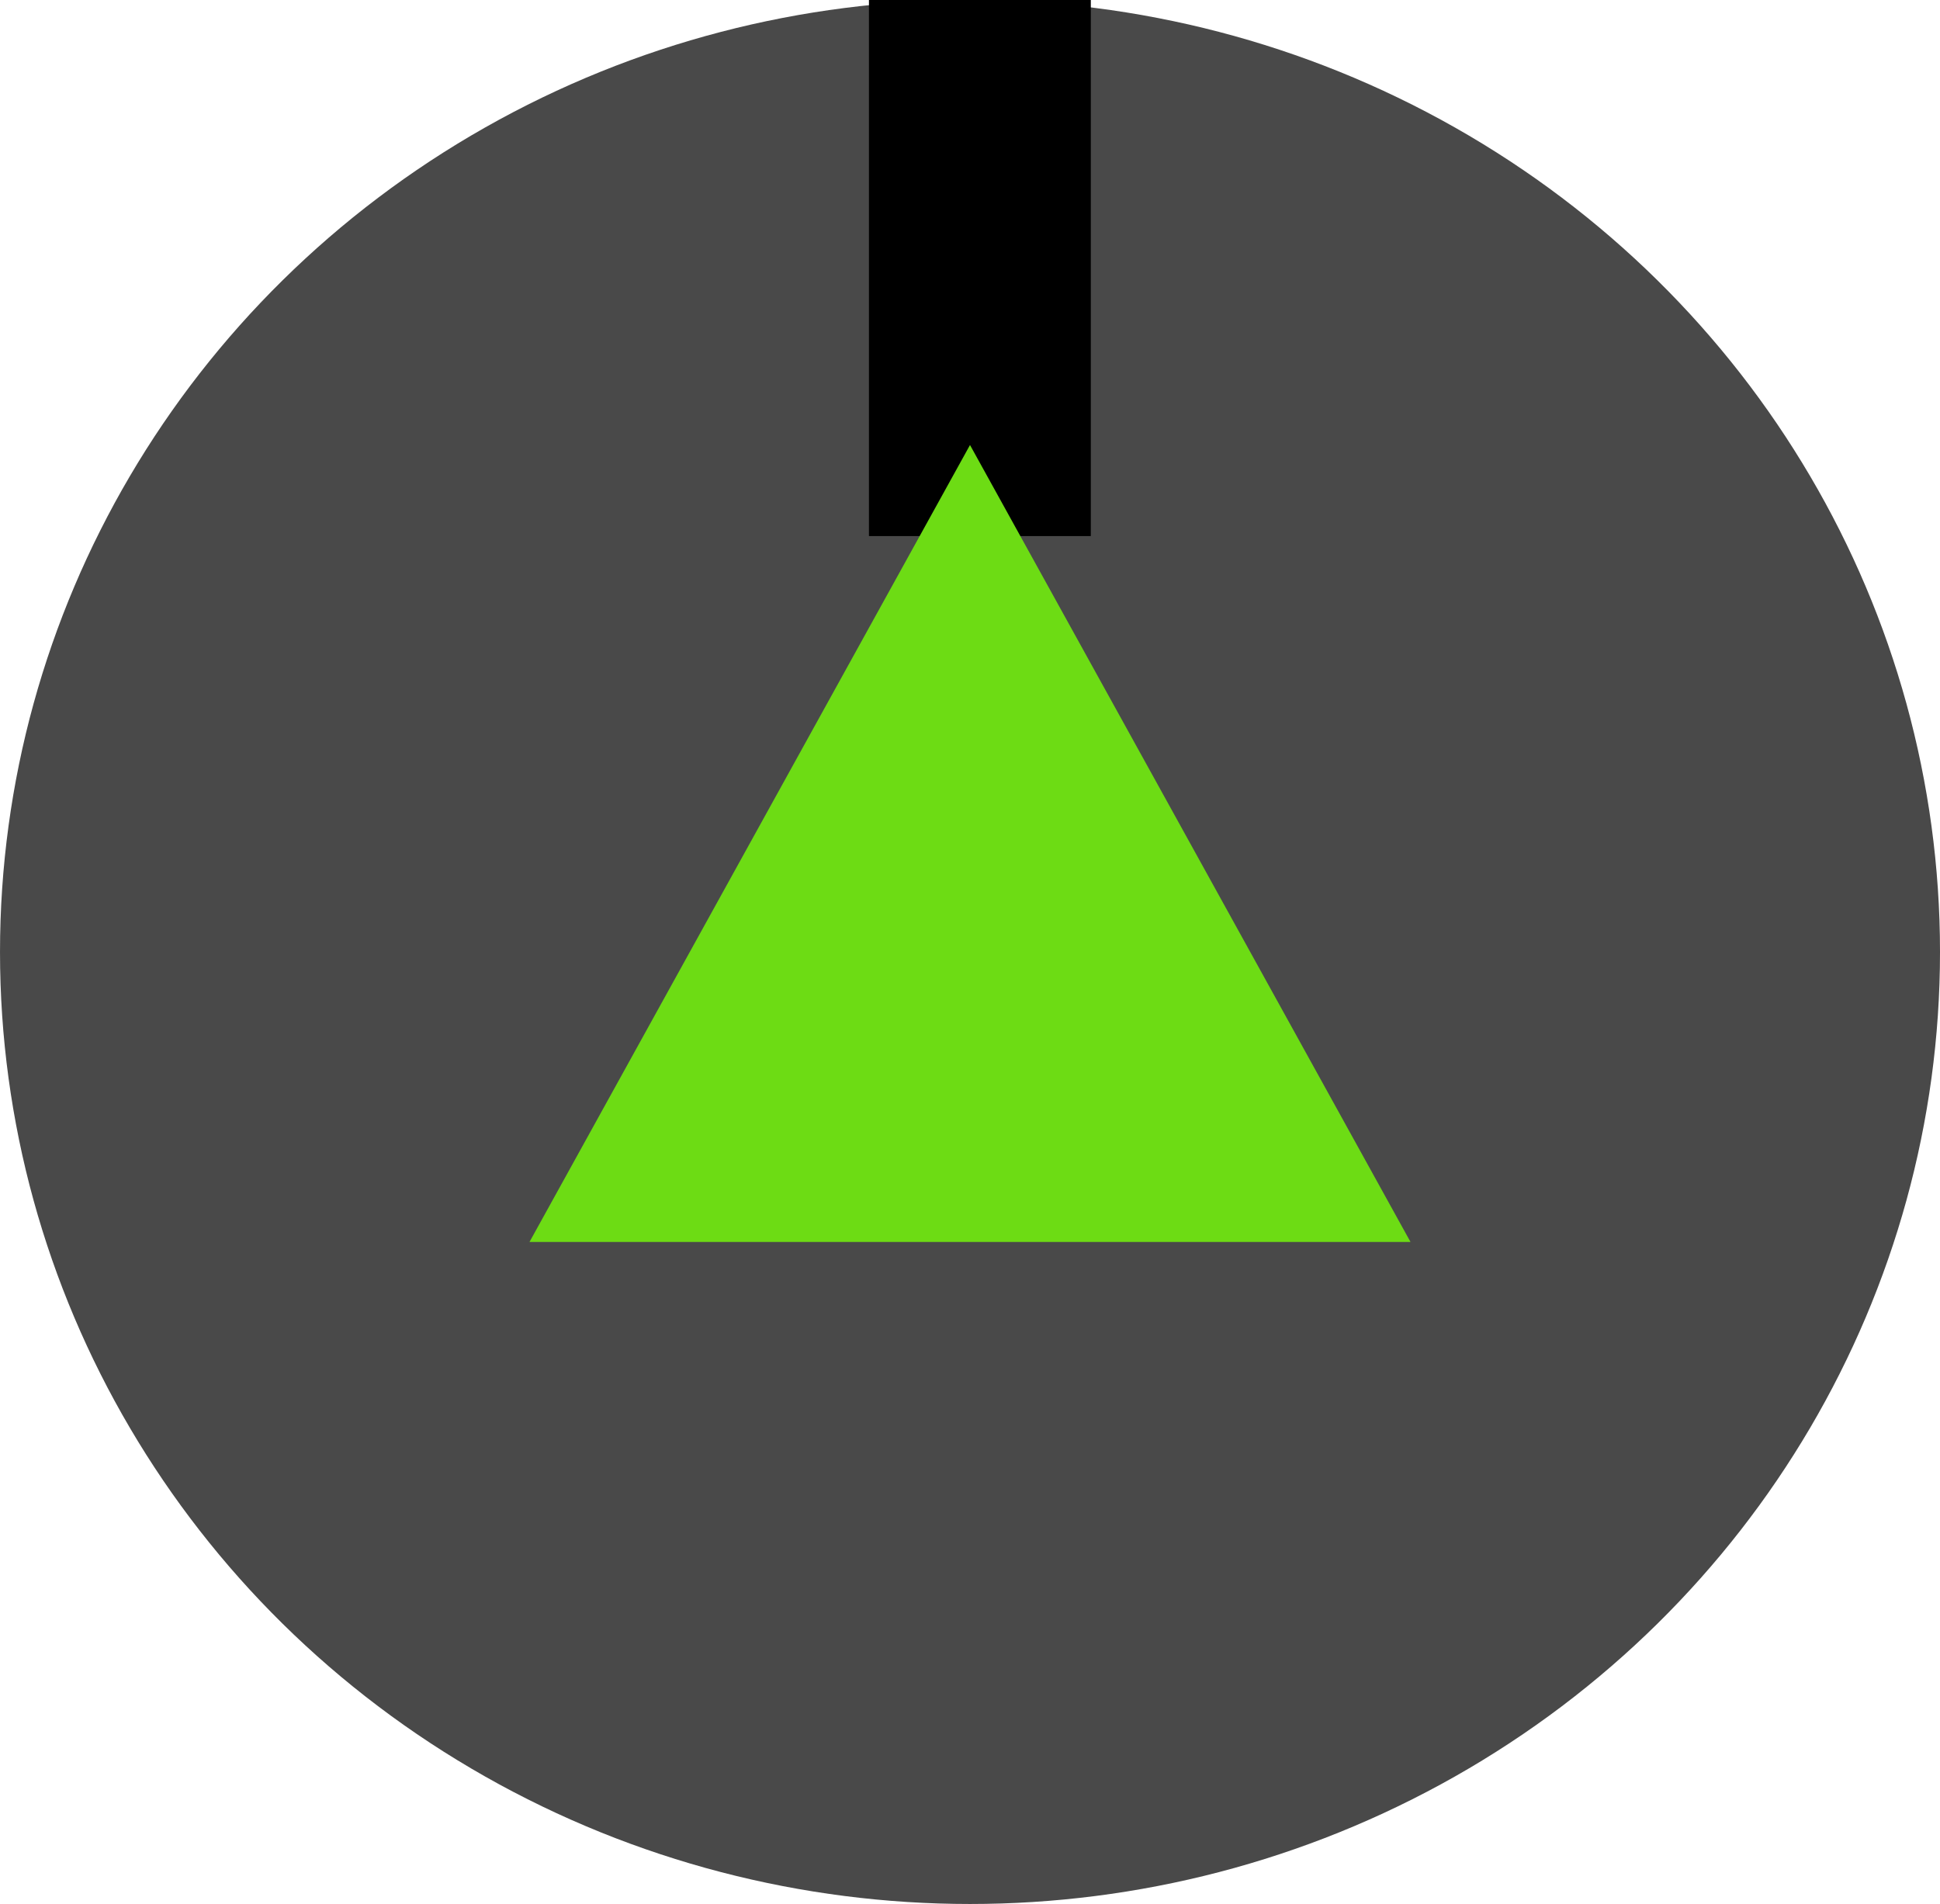 <?xml version="1.0" encoding="UTF-8" standalone="no"?>
<!-- Created with Inkscape (http://www.inkscape.org/) -->

<svg
   xmlns:osb="http://www.openswatchbook.org/uri/2009/osb"
   xmlns:dc="http://purl.org/dc/elements/1.1/"
   xmlns:cc="http://creativecommons.org/ns#"
   xmlns:rdf="http://www.w3.org/1999/02/22-rdf-syntax-ns#"
   xmlns:svg="http://www.w3.org/2000/svg"
   xmlns="http://www.w3.org/2000/svg"
   xmlns:sodipodi="http://sodipodi.sourceforge.net/DTD/sodipodi-0.dtd"
   xmlns:inkscape="http://www.inkscape.org/namespaces/inkscape"
   width="119.658mm"
   height="117.456mm"
   viewBox="0 0 423.986 416.183"
   id="svg2"
   version="1.1"
   inkscape:version="0.91 r13725"
   sodipodi:docname="positive_arrow.svg">
  <defs
     id="defs4">
    <linearGradient
       id="linearGradient9820"
       osb:paint="solid">
      <stop
         style="stop-color:#aa0000;stop-opacity:1;"
         offset="0"
         id="stop9822" />
    </linearGradient>
    <linearGradient
       id="linearGradient5569"
       osb:paint="solid">
      <stop
         style="stop-color:#494949;stop-opacity:1;"
         offset="0"
         id="stop5571" />
    </linearGradient>
  </defs>
  <sodipodi:namedview
     id="base"
     pagecolor="#ffffff"
     bordercolor="#666666"
     borderopacity="1.0"
     inkscape:pageopacity="0.0"
     inkscape:pageshadow="2"
     inkscape:zoom="1.9859134"
     inkscape:cx="211.99314"
     inkscape:cy="208.09142"
     inkscape:document-units="px"
     inkscape:current-layer="layer4"
     showgrid="false"
     fit-margin-top="0"
     fit-margin-left="0"
     fit-margin-right="0"
     fit-margin-bottom="0"
     inkscape:window-width="1394"
     inkscape:window-height="1050"
     inkscape:window-x="341"
     inkscape:window-y="0"
     inkscape:window-maximized="0" />
  <g
     inkscape:label="Button"
     inkscape:groupmode="layer"
     id="layer1"
     transform="translate(-141.421,-306.87)">
    <ellipse
       style="fill:#000000;fill-opacity:0"
       id="path4180"
       cx="362.645"
       cy="280.606"
       rx="114.147"
       ry="105.056" />
    <ellipse
       style="fill:#494949;fill-opacity:1"
       id="path4198"
       cx="353.415"
       cy="514.961"
       rx="211.993"
       ry="208.091" />
    <flowRoot
       xml:space="preserve"
       id="flowRoot4220"
       style="font-style:normal;font-weight:normal;font-size:40px;line-height:125%;font-family:sans-serif;letter-spacing:0px;word-spacing:0px;fill:#000000;fill-opacity:1;stroke:none;stroke-width:1px;stroke-linecap:butt;stroke-linejoin:miter;stroke-opacity:1"><flowRegion
         id="flowRegion4222"><rect
           id="rect4224"
           width="48.487"
           height="270.721"
           x="331.33"
           y="153.326" /></flowRegion><flowPara
         id="flowPara4226" /></flowRoot>  </g>
  <g
     inkscape:groupmode="layer"
     id="layer4"
     inkscape:label="symbol">
    <path
       style="opacity:1;fill:#6ddc14;fill-opacity:1;fill-rule:evenodd;stroke:#600000;stroke-width:1.056px;stroke-linecap:butt;stroke-linejoin:miter;stroke-opacity:0"
       d="m 308.268,271.478 -192.55,0 96.275,-174.208 z"
       id="path7573"
       inkscape:connector-curvature="0" />
    <path
       style="fill:none;fill-opacity:1;stroke:#000000;stroke-opacity:0"
       d="M 163.837,216.717 C 137.428,168.925 115.624,129.485 115.382,129.072 l -0.439,-0.751 84.088,0 c 83.915,0 84.088,9.5e-4 84.088,0.462 0,0.461 -0.192,0.462 -83.248,0.52 l -83.248,0.058 47.624,86.196 c 26.193,47.408 47.676,86.197 47.74,86.199 0.064,0.001 16.068,-28.874 35.566,-64.166 31.742,-57.455 35.458,-64.079 35.52,-63.314 0.061,0.76 -3.889,8.018 -35.432,65.096 -19.526,35.332 -35.566,64.241 -35.645,64.241 -0.079,0 -21.75,-39.103 -48.159,-86.894 z"
       id="path9838"
       inkscape:connector-curvature="0" />
  </g>
</svg>

